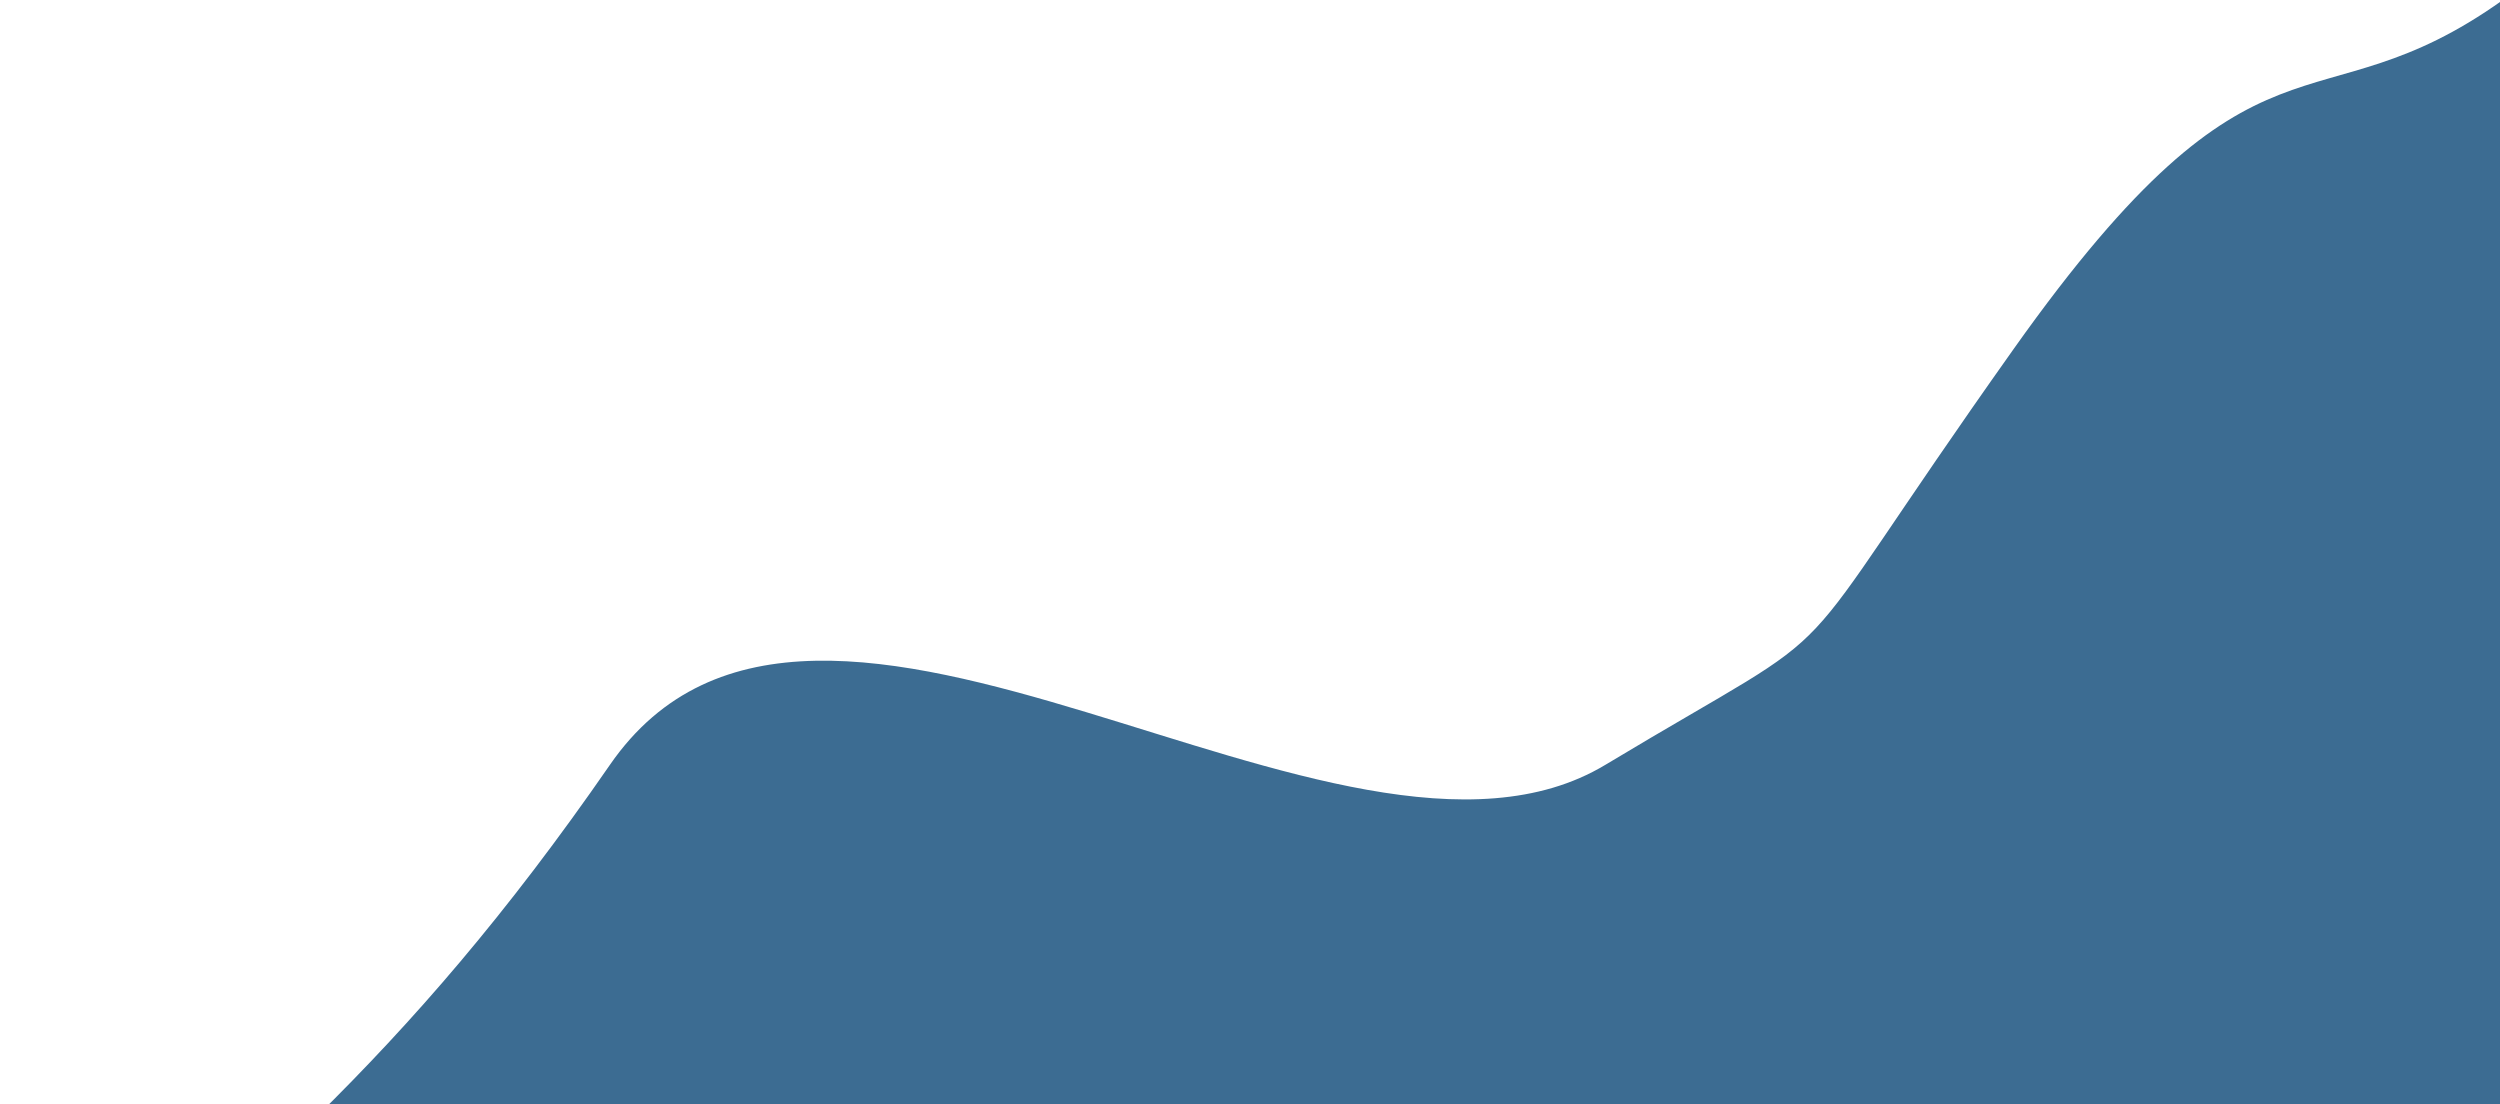<svg width="876" height="387" viewBox="0 0 876 387" fill="none" xmlns="http://www.w3.org/2000/svg">
<path d="M877 0V491H0C82.66 418.101 141.127 373.073 213.706 268.013C286.285 162.952 469.749 323.759 562.489 268.013C655.229 212.266 618.94 244.428 705.632 122.214C792.324 -0 810.077 47.728 877 0Z" fill="#3C6C92"/>
</svg>

